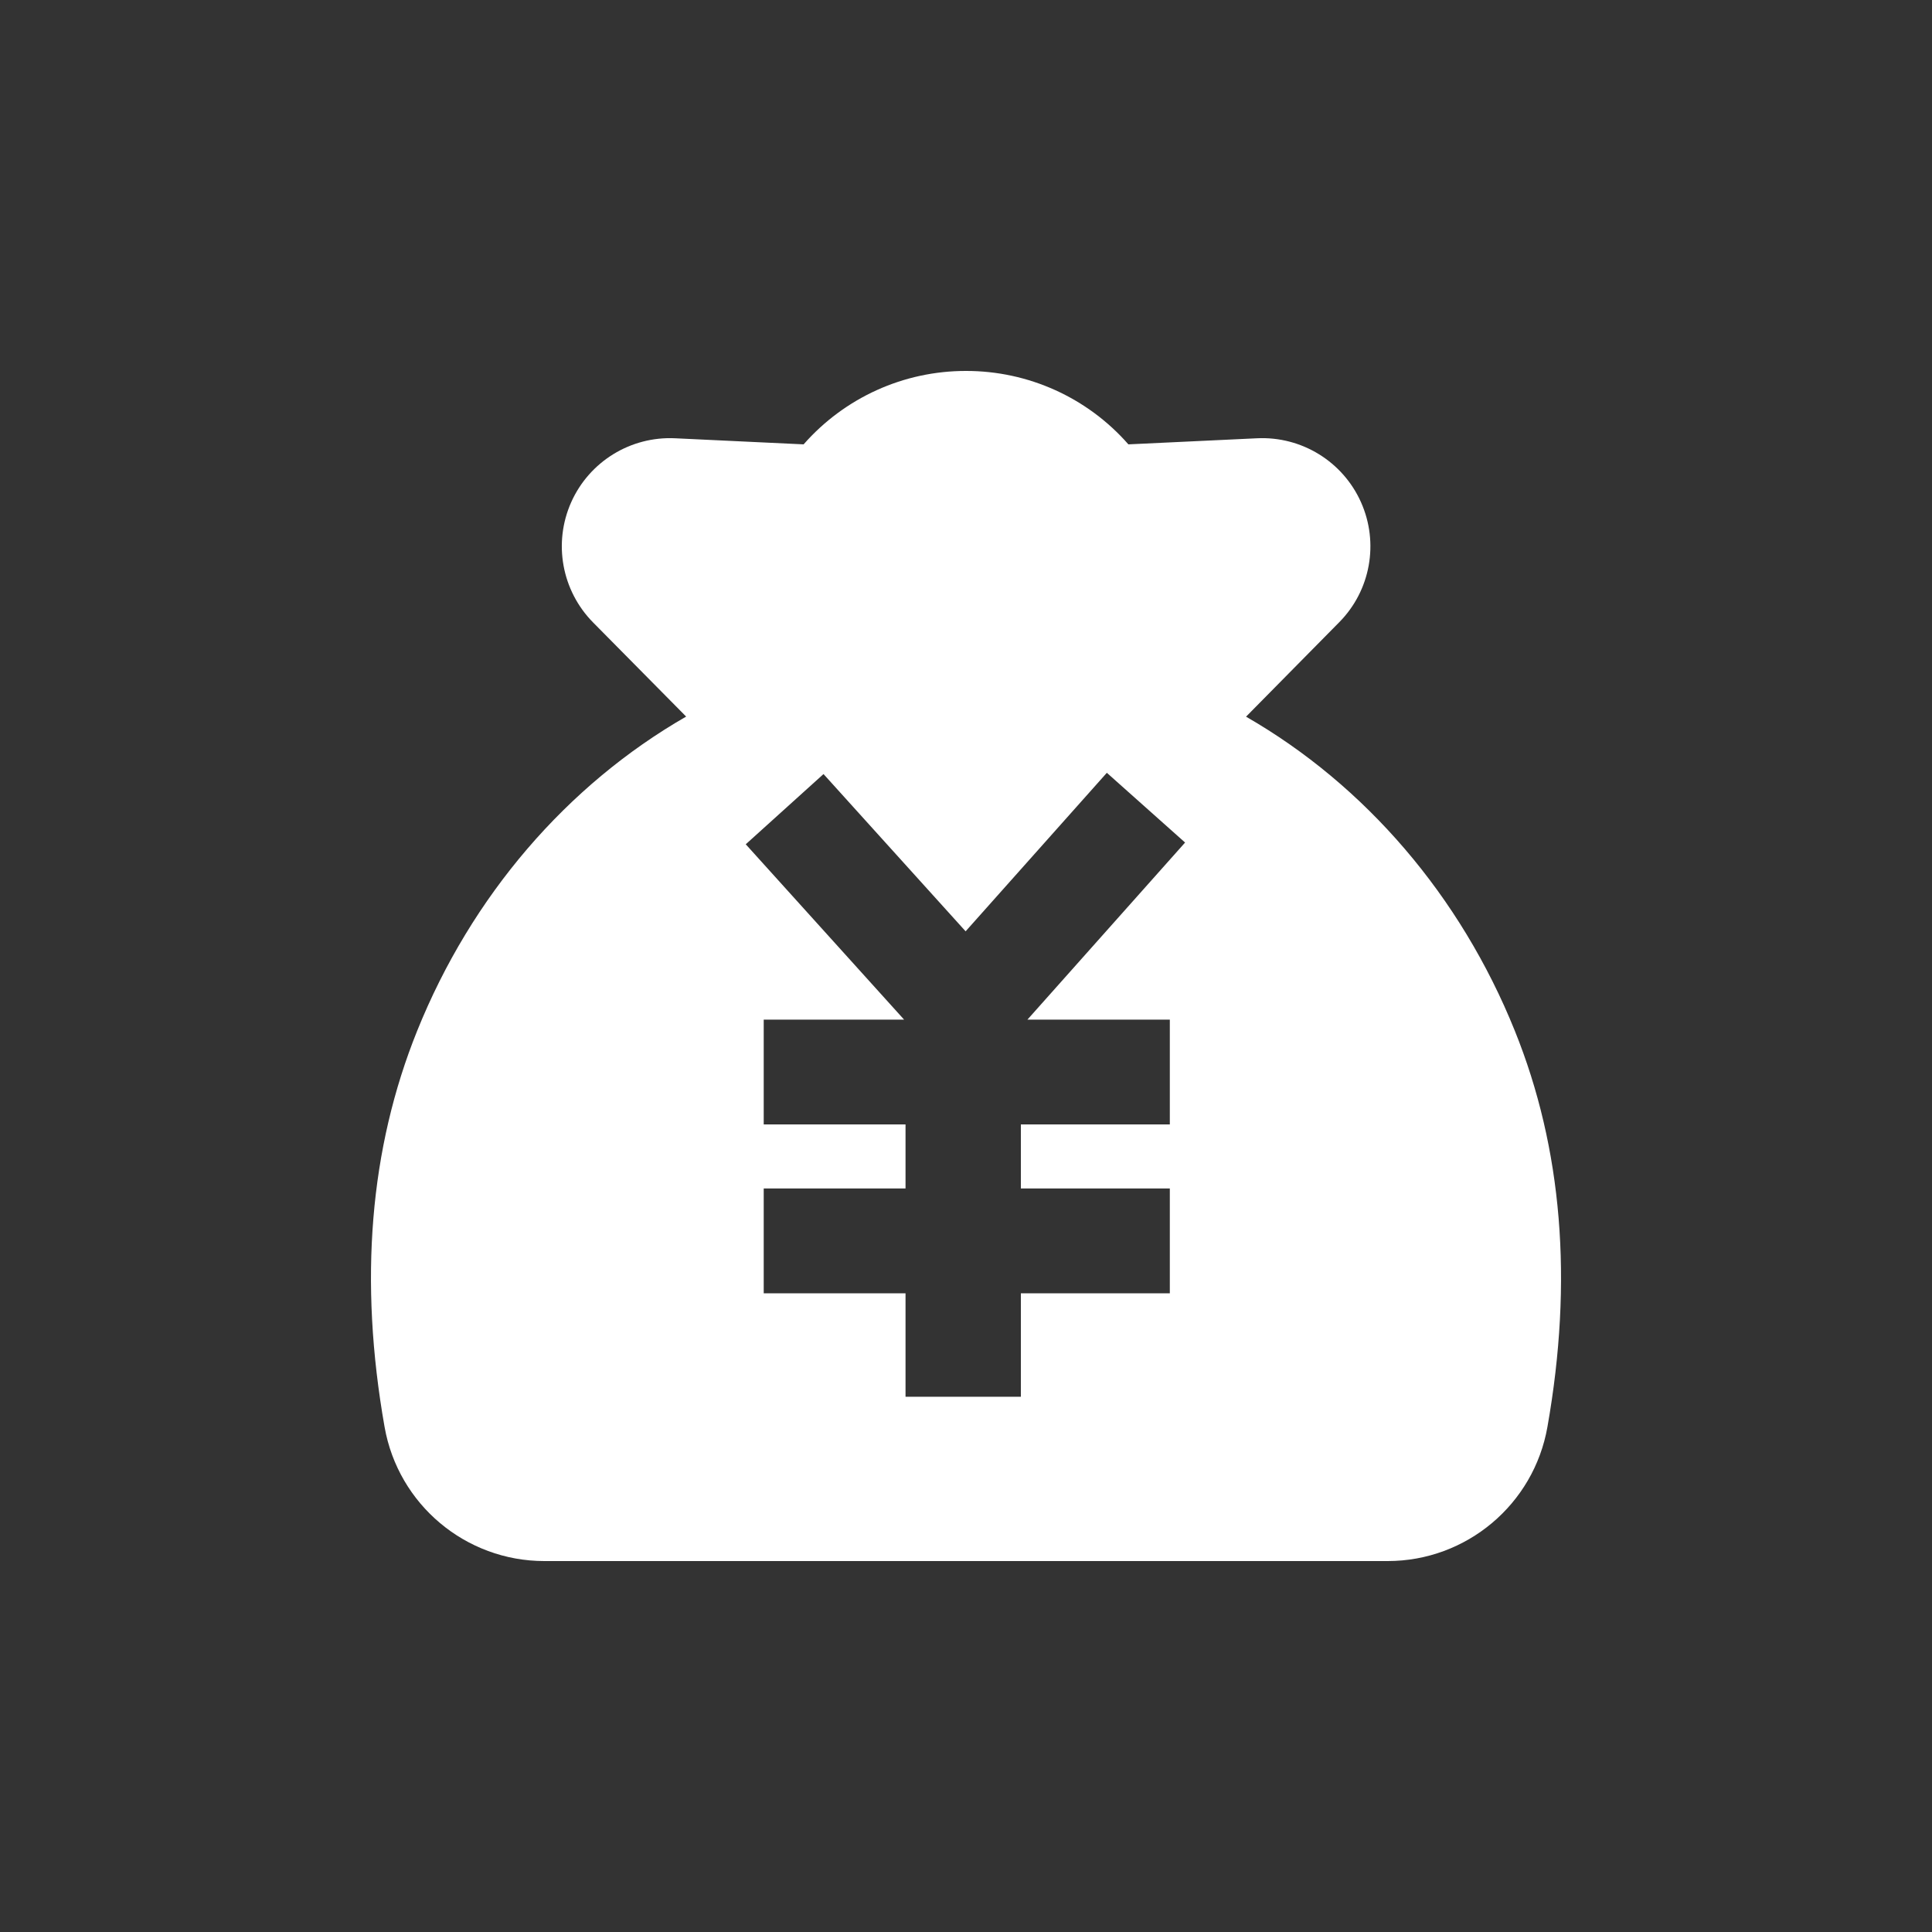 <?xml version="1.0" encoding="UTF-8"?>
<svg width="20px" height="20px" viewBox="0 0 20 20" version="1.1" xmlns="http://www.w3.org/2000/svg" xmlns:xlink="http://www.w3.org/1999/xlink">
    <rect x="0" y="0" width="20" height="20" fill="#333333" stroke="none"/>
    <title>AK-MN_空间_fill备份 3</title>
    <g id="页面-1" stroke="none" stroke-width="1" fill="none" fill-rule="evenodd">
        <g id="AK-MN_空间_fill备份-3">
            <rect id="矩形" fill="#F9DB15" opacity="0" x="0" y="0" width="20" height="20" rx="4"></rect>
            <g id="钱包" transform="translate(3, 3)" fill-rule="nonzero">
                <rect id="矩形" fill="#000000" opacity="0" x="0" y="0" width="14" height="14"></rect>
                <path d="M7,0.84 C7.644,0.839 8.257,1.116 8.681,1.6 L10.013,1.537 C10.474,1.515 10.901,1.778 11.089,2.199 C11.277,2.62 11.188,3.114 10.863,3.442 L9.899,4.419 C11.133,5.128 12.119,6.276 12.681,7.67 C13.173,8.889 13.286,10.257 13.019,11.771 C12.878,12.574 12.18,13.16 11.365,13.16 L2.635,13.16 C1.82,13.16 1.122,12.574 0.981,11.771 C0.714,10.257 0.827,8.89 1.319,7.67 C1.881,6.275 2.869,5.127 4.103,4.418 L3.139,3.443 C2.815,3.114 2.725,2.621 2.913,2.199 C3.101,1.778 3.528,1.515 3.989,1.537 L5.319,1.6 C5.744,1.116 6.356,0.839 7,0.84 Z M8.458,5 L6.996,6.641 L5.525,5.013 L4.72,5.74 L6.359,7.555 L4.906,7.555 L4.906,8.64 L6.374,8.64 L6.374,9.303 L4.906,9.303 L4.906,10.388 L6.374,10.388 L6.374,11.459 L7.568,11.459 L7.568,10.388 L9.11,10.388 L9.11,9.303 L7.568,9.303 L7.568,8.64 L9.11,8.64 L9.11,7.555 L7.636,7.555 L9.268,5.722 L8.458,5 Z" id="形状结合" fill="#FFFFFF"></path>
            </g>
        </g>
    </g>
</svg>